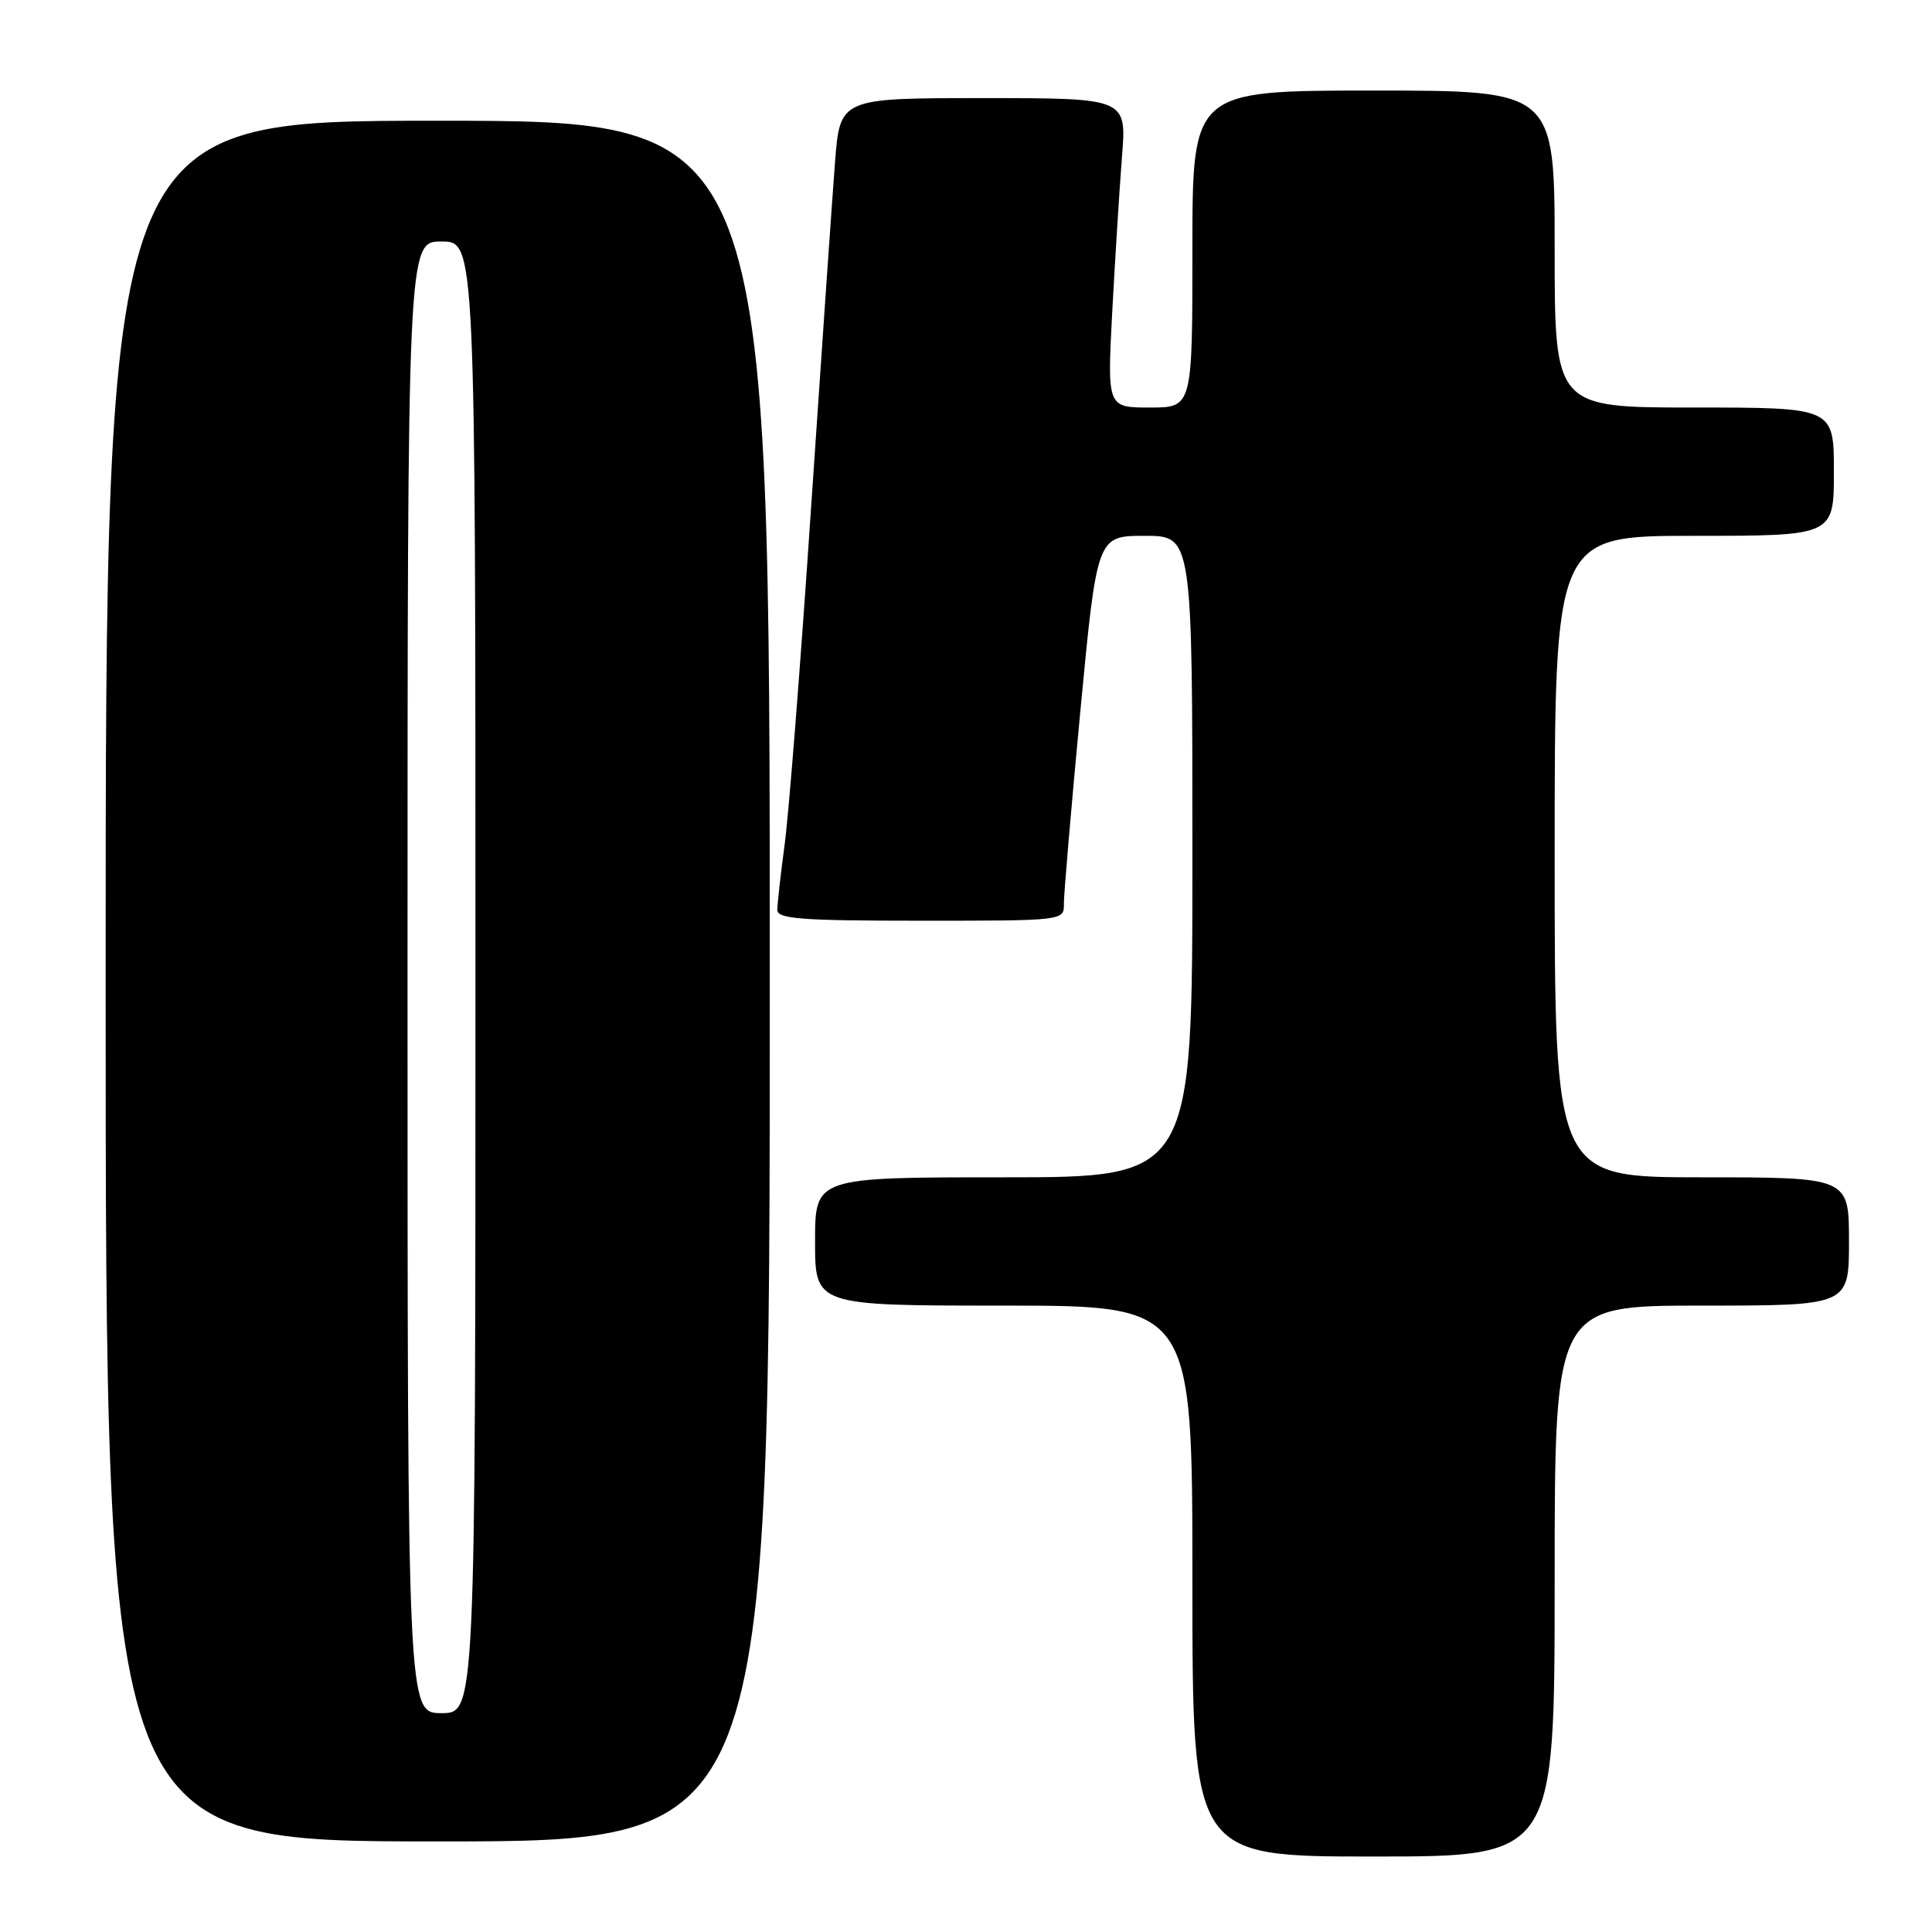 <?xml version="1.0" encoding="UTF-8" standalone="no"?>
<!DOCTYPE svg PUBLIC "-//W3C//DTD SVG 1.1//EN" "http://www.w3.org/Graphics/SVG/1.1/DTD/svg11.dtd" >
<svg xmlns="http://www.w3.org/2000/svg" xmlns:xlink="http://www.w3.org/1999/xlink" version="1.1" viewBox="0 0 256 256">
 <g >
 <path fill="currentColor"
d=" M 206.00 209.50 C 206.00 173.00 206.00 173.00 225.50 173.00 C 245.00 173.00 245.00 173.00 245.00 164.50 C 245.00 156.00 245.00 156.00 225.50 156.00 C 206.00 156.00 206.00 156.00 206.00 113.50 C 206.00 71.00 206.00 71.00 224.50 71.00 C 243.00 71.00 243.00 71.00 243.00 62.50 C 243.00 54.00 243.00 54.00 224.50 54.00 C 206.00 54.00 206.00 54.00 206.00 33.00 C 206.00 12.00 206.00 12.00 182.00 12.00 C 158.00 12.00 158.00 12.00 158.00 33.00 C 158.00 54.00 158.00 54.00 152.35 54.00 C 146.71 54.00 146.71 54.00 147.38 41.25 C 147.76 34.24 148.34 25.01 148.67 20.75 C 149.29 13.00 149.29 13.00 130.29 13.00 C 111.30 13.00 111.30 13.00 110.64 21.54 C 110.28 26.24 108.85 46.83 107.47 67.29 C 106.10 87.76 104.52 107.80 103.98 111.82 C 103.44 115.85 103.00 119.79 103.00 120.57 C 103.00 121.76 106.21 122.00 122.00 122.00 C 141.00 122.00 141.00 122.00 140.97 119.75 C 140.96 118.51 141.94 107.04 143.15 94.25 C 145.36 71.00 145.36 71.00 151.68 71.00 C 158.00 71.00 158.00 71.00 158.00 113.50 C 158.00 156.00 158.00 156.00 133.00 156.00 C 108.00 156.00 108.00 156.00 108.00 164.50 C 108.00 173.00 108.00 173.00 133.00 173.00 C 158.00 173.00 158.00 173.00 158.00 209.50 C 158.00 246.00 158.00 246.00 182.00 246.00 C 206.00 246.00 206.00 246.00 206.00 209.50 Z  M 102.00 130.00 C 102.00 16.00 102.00 16.00 58.00 16.00 C 14.00 16.00 14.00 16.00 14.00 130.00 C 14.00 244.00 14.00 244.00 58.00 244.00 C 102.00 244.00 102.00 244.00 102.00 130.00 Z  M 54.00 129.50 C 54.00 32.00 54.00 32.00 58.50 32.00 C 63.00 32.00 63.00 32.00 63.00 129.50 C 63.00 227.00 63.00 227.00 58.50 227.00 C 54.00 227.00 54.00 227.00 54.00 129.50 Z "/>
</g>
</svg>